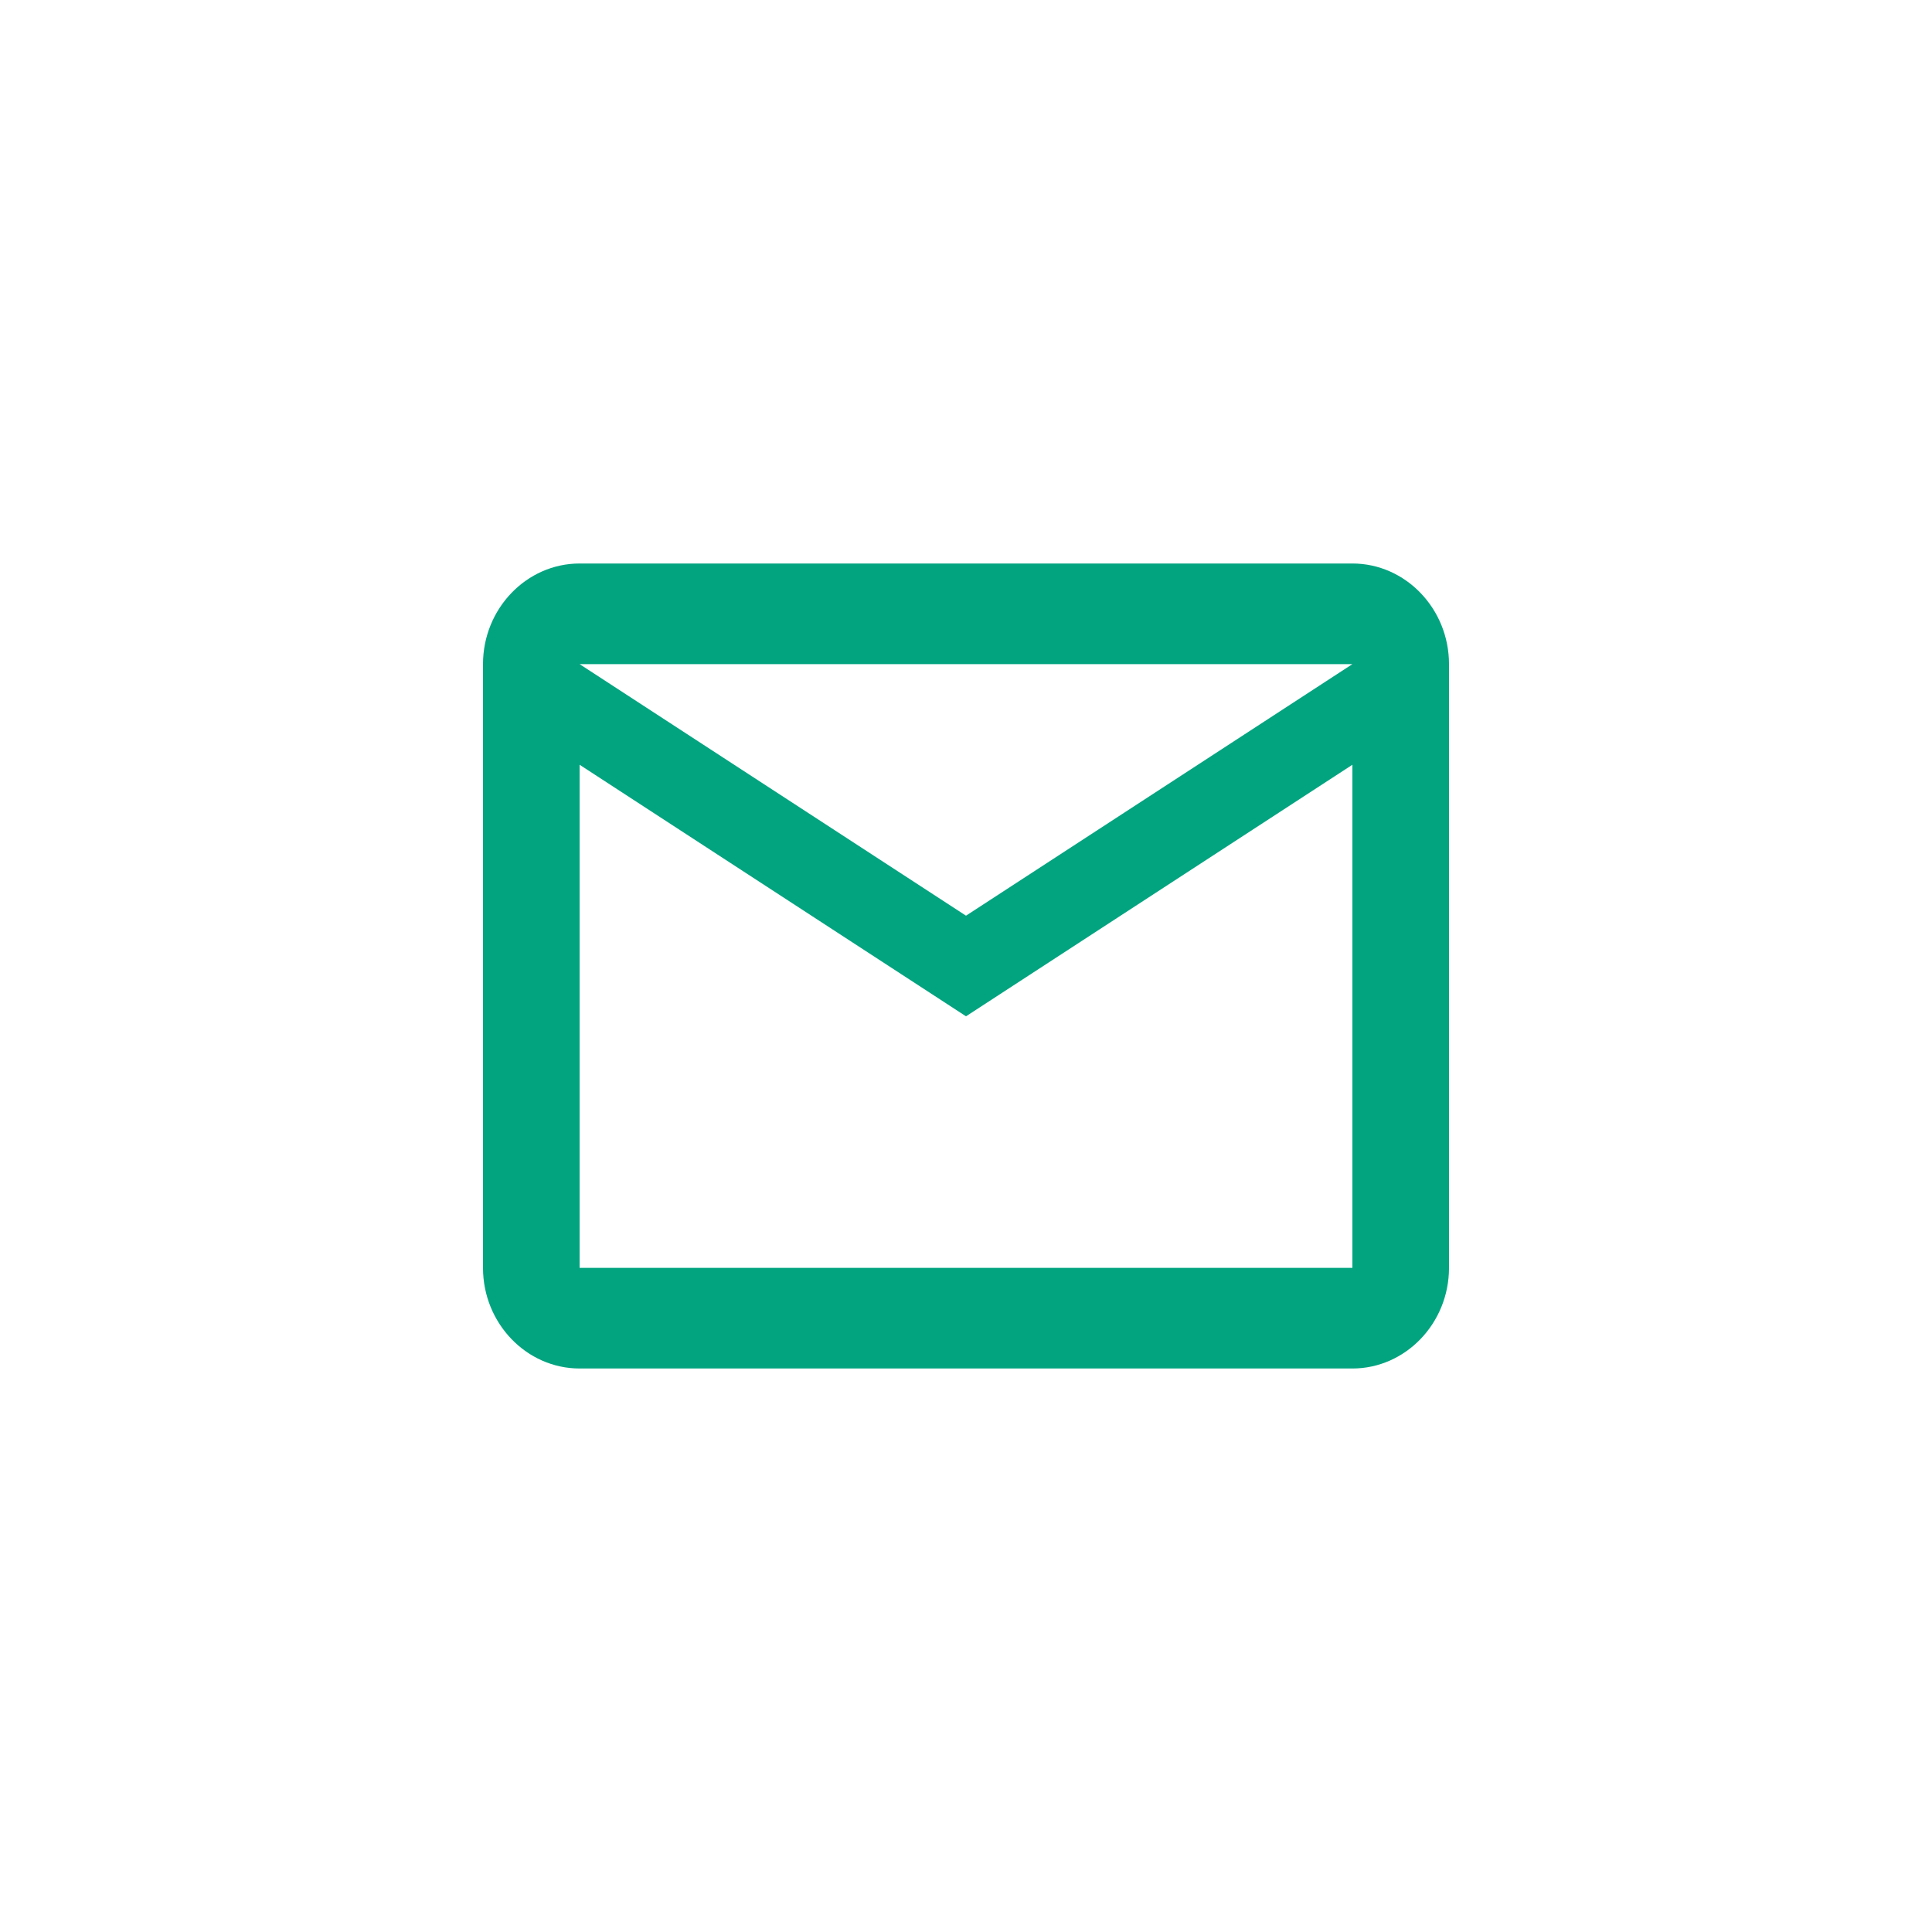<svg width="24" height="24" viewBox="-6 -6 24 24" fill="none" xmlns="http://www.w3.org/2000/svg">
<g id="outline-email" opacity="1">
<path id="Vector" d="M12 2.25C12 1.562 11.46 1 10.8 1H1.2C0.54 1 0 1.562 0 2.25V9.75C0 10.438 0.54 11 1.2 11H10.8C11.46 11 12 10.438 12 9.75V2.25ZM10.8 2.25L6 5.375L1.2 2.25H10.8ZM10.8 9.75H1.2V3.5L6 6.625L10.8 3.5V9.75Z" fill="#02A480"/>
</g>
</svg>
